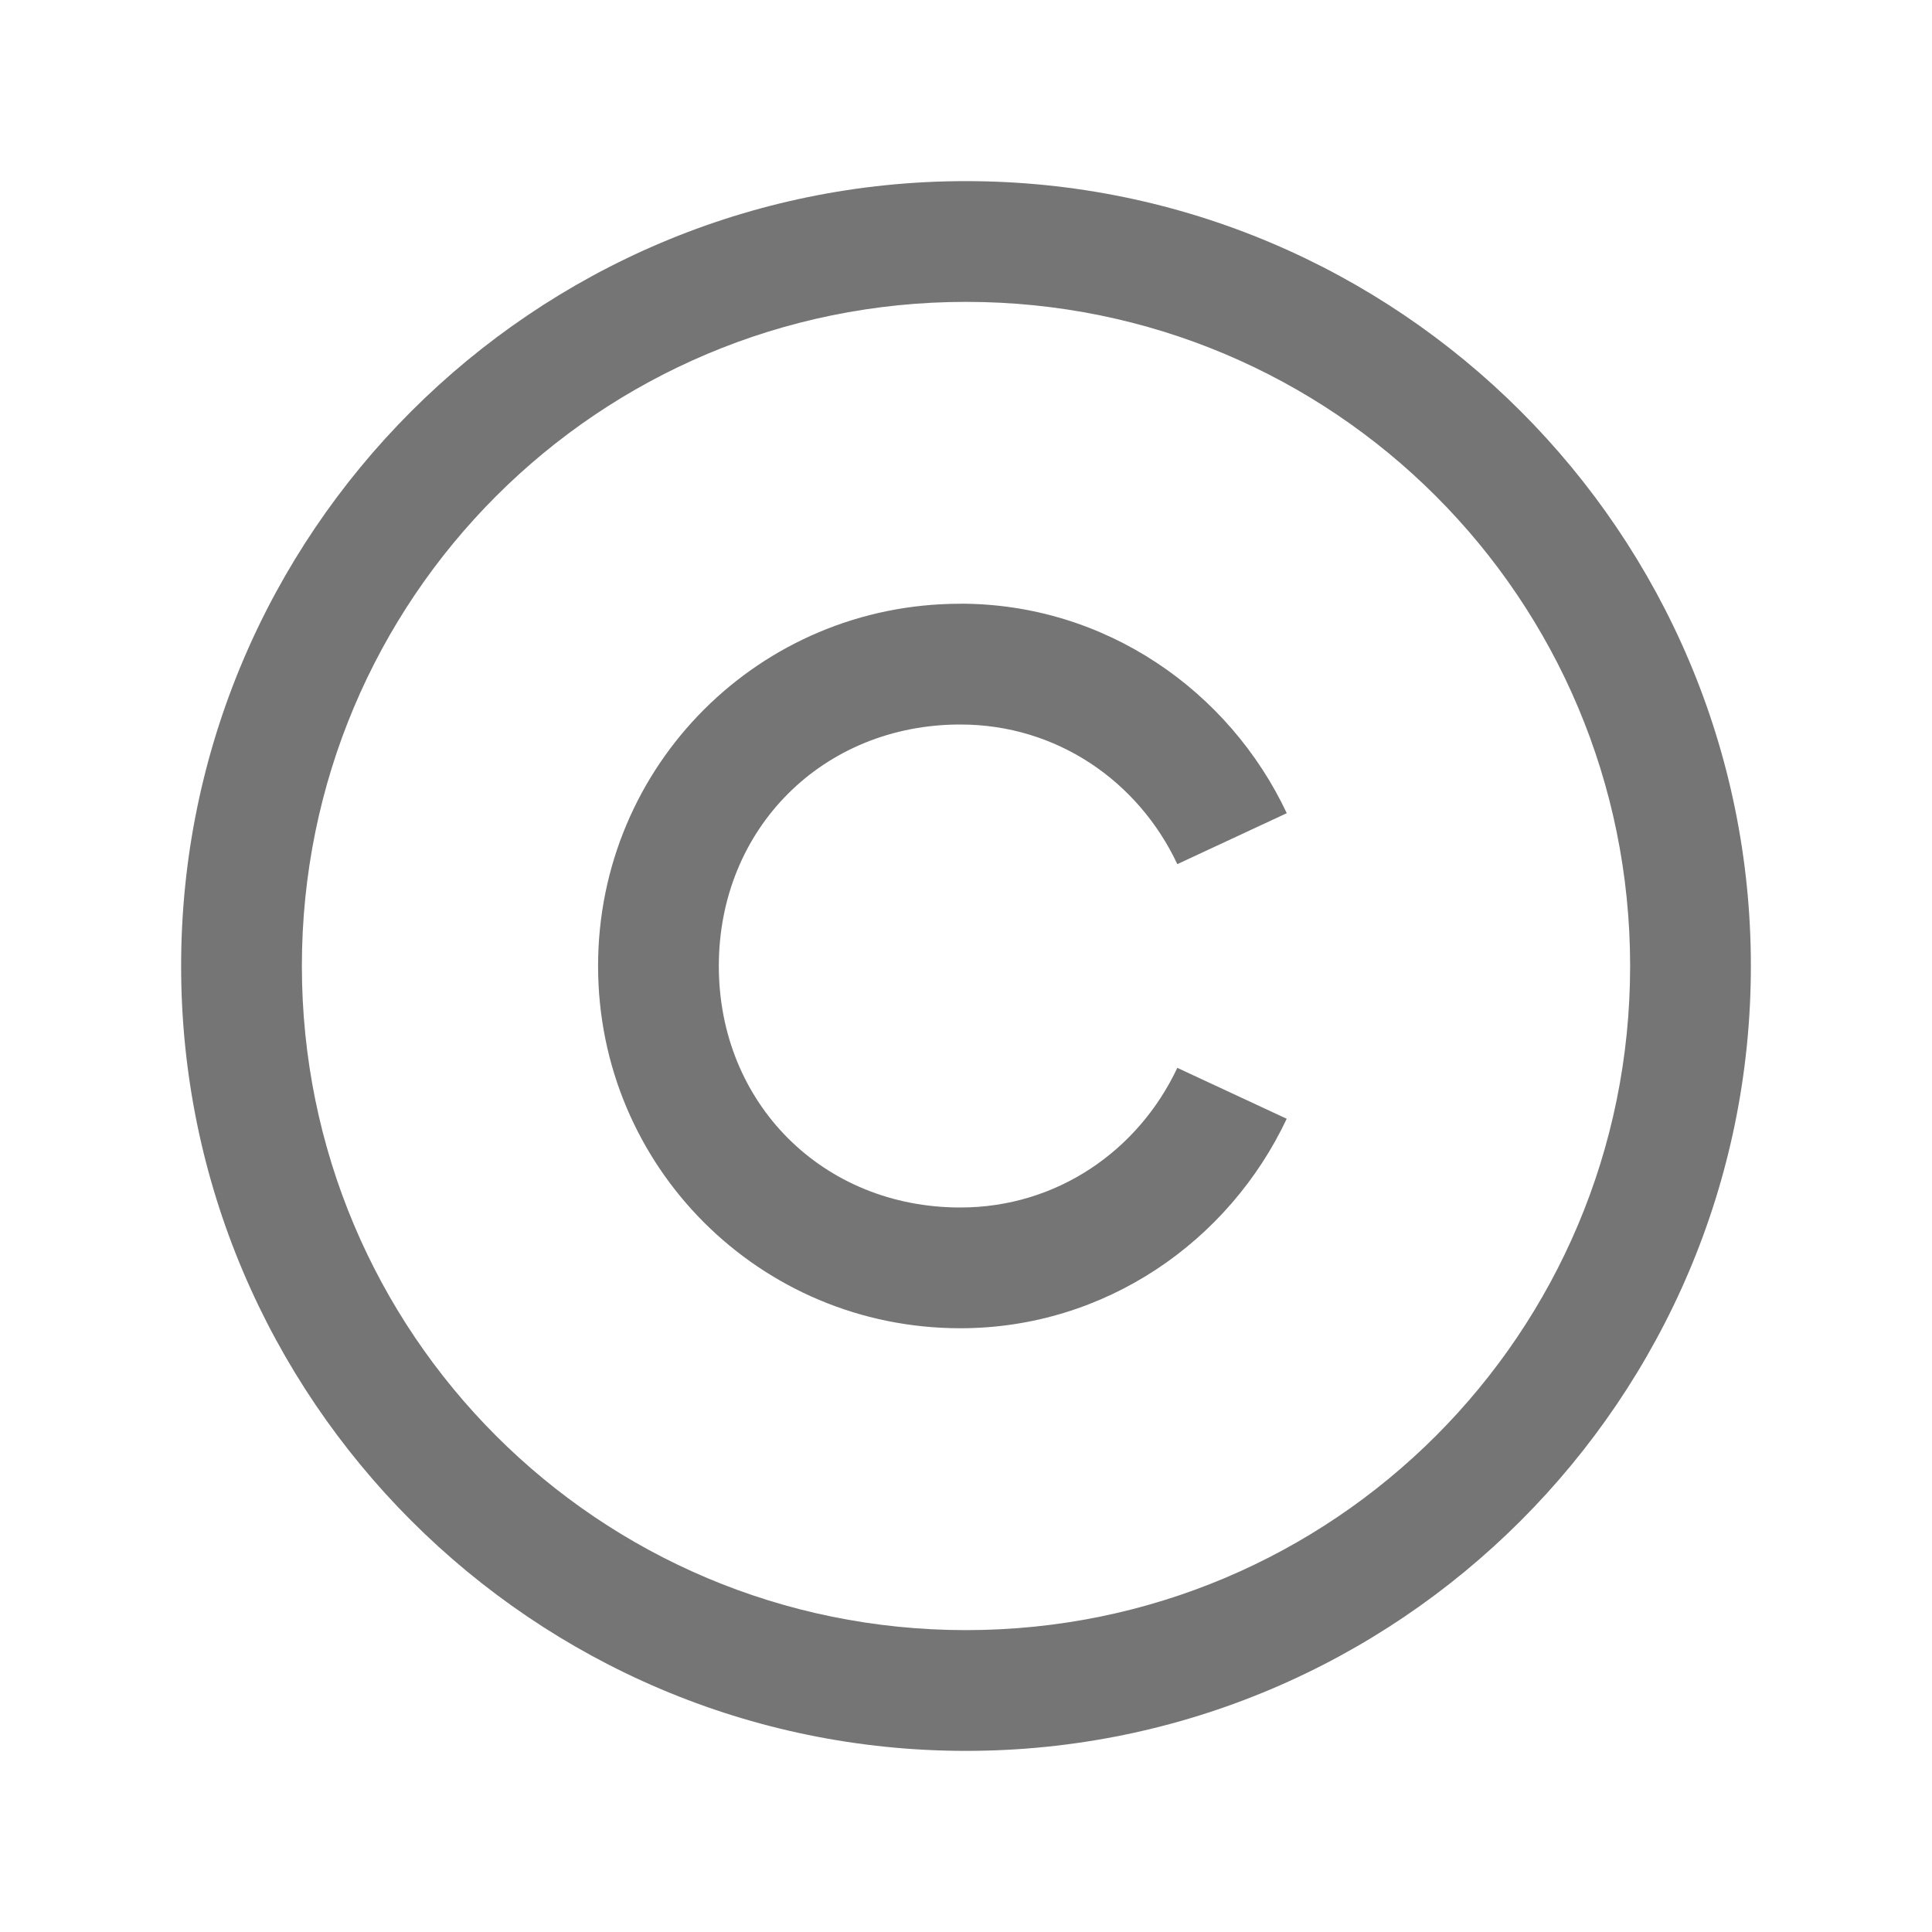 <svg width="32" height="32" viewBox="0 0 32 32" fill="none" xmlns="http://www.w3.org/2000/svg">
<path d="M16 3C8.832 3 3 8.832 3 16C3 23.168 8.832 29 16 29C23.168 29 29 23.168 29 16C29 8.832 23.168 3 16 3ZM16 5C22.087 5 27 9.913 27 16C27 22.087 22.087 27 16 27C9.913 27 5 22.087 5 16C5 9.913 9.913 5 16 5ZM15.906 10C12.582 10 9.906 12.676 9.906 16C9.906 19.324 12.582 22 15.906 22C18.306 22 20.356 20.56 21.312 18.53L19.5 17.687C18.855 19.058 17.506 20 15.906 20C13.63 20 11.906 18.276 11.906 16C11.906 13.724 13.63 12 15.906 12C17.506 12 18.856 12.942 19.5 14.313L21.313 13.469C20.357 11.439 18.306 9.999 15.906 9.999V10Z" fill="#757575"/>
</svg>
